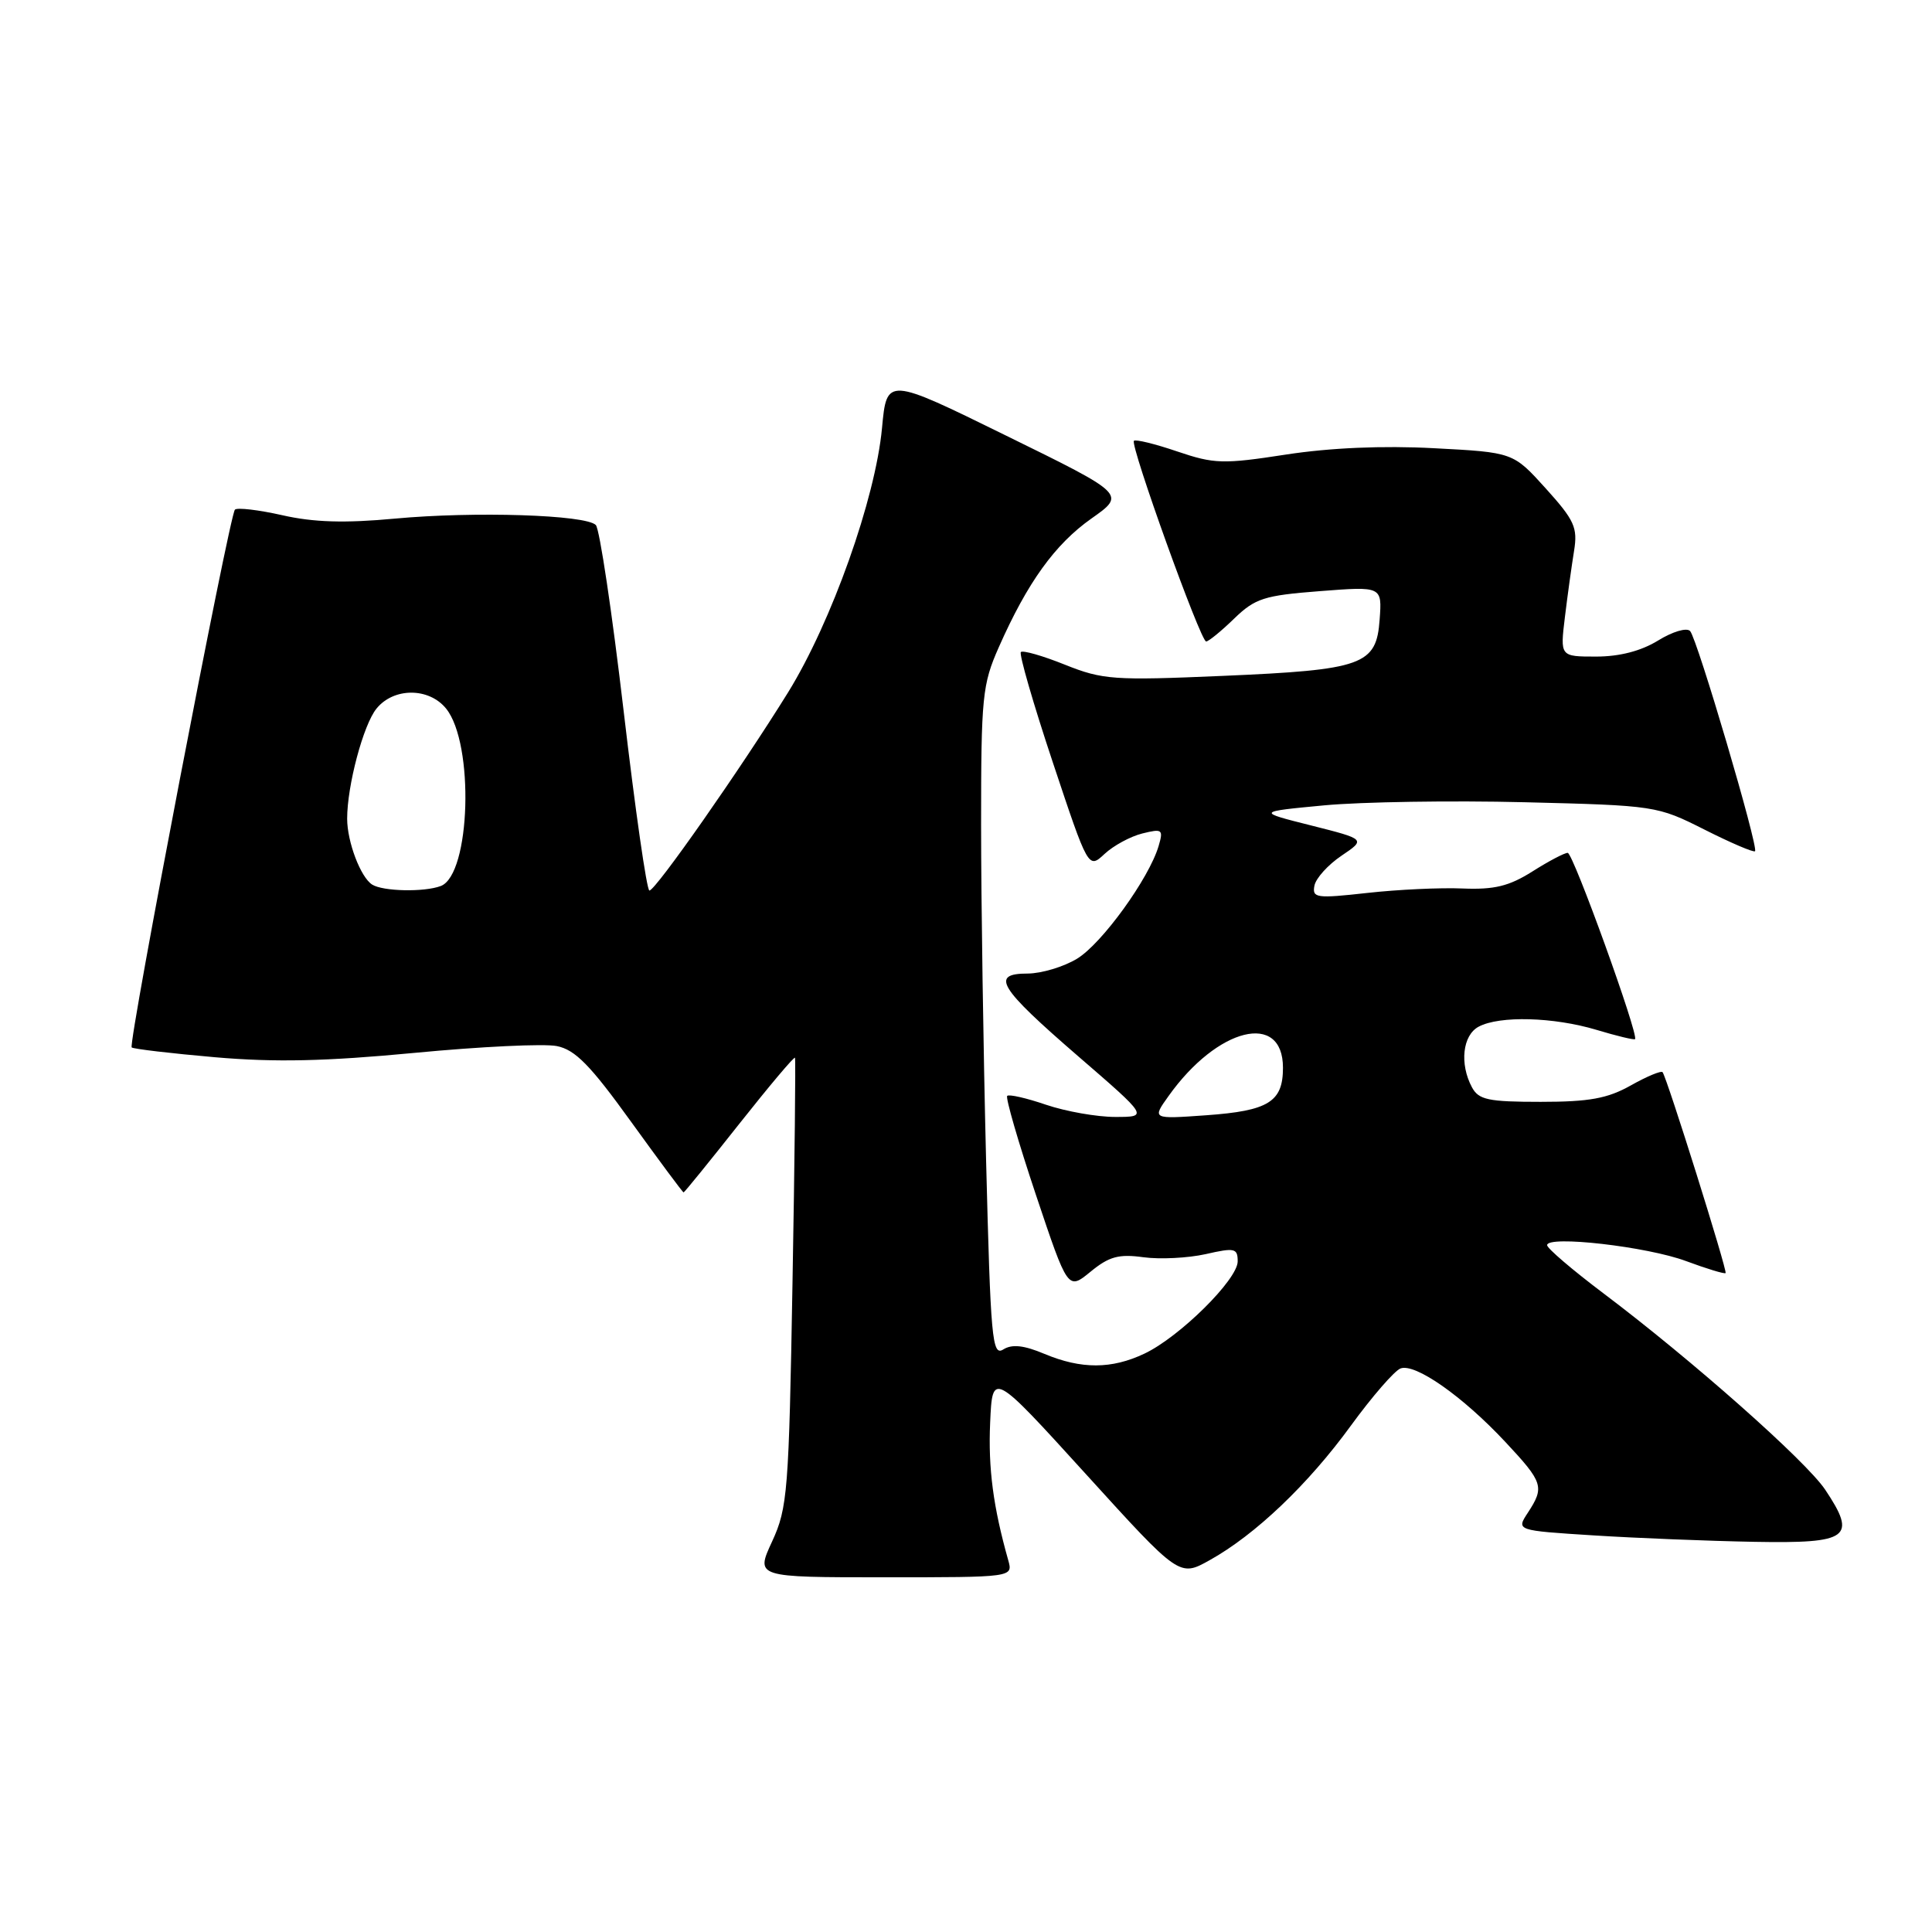 <?xml version="1.0" encoding="UTF-8" standalone="no"?>
<!DOCTYPE svg PUBLIC "-//W3C//DTD SVG 1.1//EN" "http://www.w3.org/Graphics/SVG/1.1/DTD/svg11.dtd" >
<svg xmlns="http://www.w3.org/2000/svg" xmlns:xlink="http://www.w3.org/1999/xlink" version="1.1" viewBox="0 0 256 256">
 <g >
 <path fill="currentColor"
d=" M 133.60 206.75 C 131.61 199.70 130.93 194.57 131.20 188.51 C 131.50 181.70 131.50 181.70 143.89 195.33 C 156.28 208.97 156.28 208.97 160.29 206.73 C 166.33 203.37 173.34 196.69 179.01 188.89 C 181.81 185.05 184.76 181.65 185.57 181.33 C 187.50 180.59 193.79 184.99 199.47 191.07 C 204.49 196.44 204.68 197.03 202.45 200.44 C 200.90 202.80 200.90 202.80 211.20 203.45 C 216.87 203.81 226.44 204.19 232.47 204.30 C 245.03 204.53 246.09 203.74 241.84 197.38 C 239.27 193.56 224.18 180.20 212.46 171.37 C 208.36 168.28 205.00 165.41 205.00 164.99 C 205.00 163.66 218.30 165.18 223.44 167.11 C 226.16 168.12 228.50 168.83 228.65 168.69 C 228.91 168.42 220.90 142.86 220.30 142.07 C 220.12 141.84 218.23 142.62 216.10 143.82 C 213.01 145.56 210.59 146.00 204.15 146.00 C 197.19 146.00 195.93 145.73 195.04 144.07 C 193.38 140.97 193.80 137.17 195.93 136.04 C 198.69 134.56 205.87 134.76 211.54 136.46 C 214.22 137.27 216.52 137.82 216.65 137.69 C 217.17 137.16 208.45 113.01 207.73 113.01 C 207.31 113.00 205.20 114.11 203.04 115.48 C 199.95 117.43 197.99 117.90 193.81 117.73 C 190.89 117.60 185.20 117.87 181.16 118.32 C 174.42 119.07 173.85 118.99 174.17 117.35 C 174.36 116.37 175.97 114.59 177.75 113.39 C 180.98 111.21 180.98 111.21 173.74 109.38 C 166.50 107.56 166.50 107.56 175.50 106.71 C 180.45 106.25 192.38 106.06 202.01 106.30 C 219.34 106.73 219.59 106.77 225.86 109.93 C 229.35 111.69 232.36 112.98 232.55 112.79 C 233.04 112.29 224.90 84.67 223.95 83.62 C 223.50 83.13 221.62 83.69 219.71 84.87 C 217.45 86.26 214.61 87.00 211.49 87.00 C 206.72 87.00 206.72 87.00 207.36 81.75 C 207.71 78.86 208.26 74.92 208.57 73.00 C 209.07 69.91 208.63 68.94 204.82 64.72 C 200.50 59.94 200.50 59.94 190.00 59.39 C 183.25 59.03 176.26 59.33 170.41 60.23 C 162.05 61.52 160.89 61.48 155.99 59.82 C 153.06 58.82 150.48 58.19 150.25 58.41 C 149.71 58.96 159.08 85.00 159.82 85.00 C 160.14 85.00 161.81 83.64 163.52 81.98 C 166.31 79.28 167.49 78.90 174.88 78.33 C 183.13 77.69 183.13 77.69 182.81 82.09 C 182.38 88.13 180.63 88.76 161.97 89.56 C 147.60 90.18 146.12 90.08 141.12 88.08 C 138.16 86.89 135.53 86.14 135.27 86.40 C 135.01 86.66 136.91 93.24 139.50 101.01 C 144.21 115.15 144.21 115.15 146.36 113.15 C 147.54 112.05 149.79 110.83 151.36 110.44 C 154.02 109.78 154.17 109.90 153.52 112.11 C 152.25 116.40 146.01 125.03 142.72 127.03 C 140.95 128.11 138.00 128.99 136.18 129.00 C 131.20 129.00 132.30 130.82 142.83 139.93 C 152.17 148.00 152.17 148.00 147.76 148.00 C 145.34 148.00 141.23 147.27 138.62 146.39 C 136.02 145.50 133.70 144.97 133.46 145.21 C 133.22 145.45 134.93 151.34 137.26 158.31 C 141.50 170.97 141.50 170.97 144.50 168.51 C 146.95 166.50 148.23 166.14 151.50 166.59 C 153.70 166.89 157.41 166.70 159.75 166.18 C 163.61 165.30 164.00 165.39 164.00 167.14 C 164.00 169.54 156.30 177.16 151.65 179.36 C 147.29 181.43 143.29 181.44 138.40 179.40 C 135.67 178.25 134.10 178.08 132.94 178.81 C 131.46 179.73 131.26 177.45 130.66 153.66 C 130.30 139.27 130.00 119.30 130.00 109.28 C 130.00 92.33 130.16 90.69 132.35 85.75 C 136.14 77.18 139.79 72.11 144.63 68.70 C 149.17 65.50 149.17 65.50 133.33 57.73 C 117.50 49.95 117.50 49.95 116.87 56.73 C 115.99 66.09 110.19 82.41 104.44 91.72 C 98.22 101.76 86.87 118.00 86.05 118.00 C 85.70 118.00 84.17 107.31 82.64 94.25 C 81.11 81.19 79.45 70.08 78.95 69.57 C 77.62 68.21 62.89 67.74 52.31 68.72 C 45.66 69.34 41.54 69.21 37.41 68.27 C 34.26 67.56 31.44 67.23 31.13 67.53 C 30.40 68.26 16.96 138.29 17.45 138.79 C 17.66 138.99 22.63 139.58 28.49 140.09 C 36.45 140.78 43.15 140.63 54.94 139.51 C 63.62 138.68 72.10 138.27 73.78 138.61 C 76.21 139.09 78.22 141.14 83.60 148.61 C 87.33 153.77 90.46 158.00 90.58 158.00 C 90.69 158.00 94.01 153.91 97.96 148.91 C 101.92 143.91 105.23 139.97 105.34 140.16 C 105.44 140.35 105.30 153.78 105.01 170.00 C 104.53 197.66 104.36 199.80 102.31 204.25 C 100.11 209.00 100.11 209.00 117.17 209.00 C 134.23 209.00 134.23 209.00 133.60 206.75 Z  M 154.84 145.23 C 161.32 136.12 170.00 133.98 170.00 141.48 C 170.00 146.01 168.09 147.19 159.81 147.78 C 152.65 148.29 152.65 148.29 154.84 145.23 Z  M 49.31 117.21 C 47.78 116.24 46.00 111.54 46.00 108.48 C 46.00 104.09 48.14 96.04 49.89 93.89 C 52.17 91.08 56.83 91.08 59.11 93.89 C 62.87 98.54 62.36 115.88 58.41 117.40 C 56.23 118.23 50.74 118.12 49.31 117.21 Z "/>
</g>
</svg>